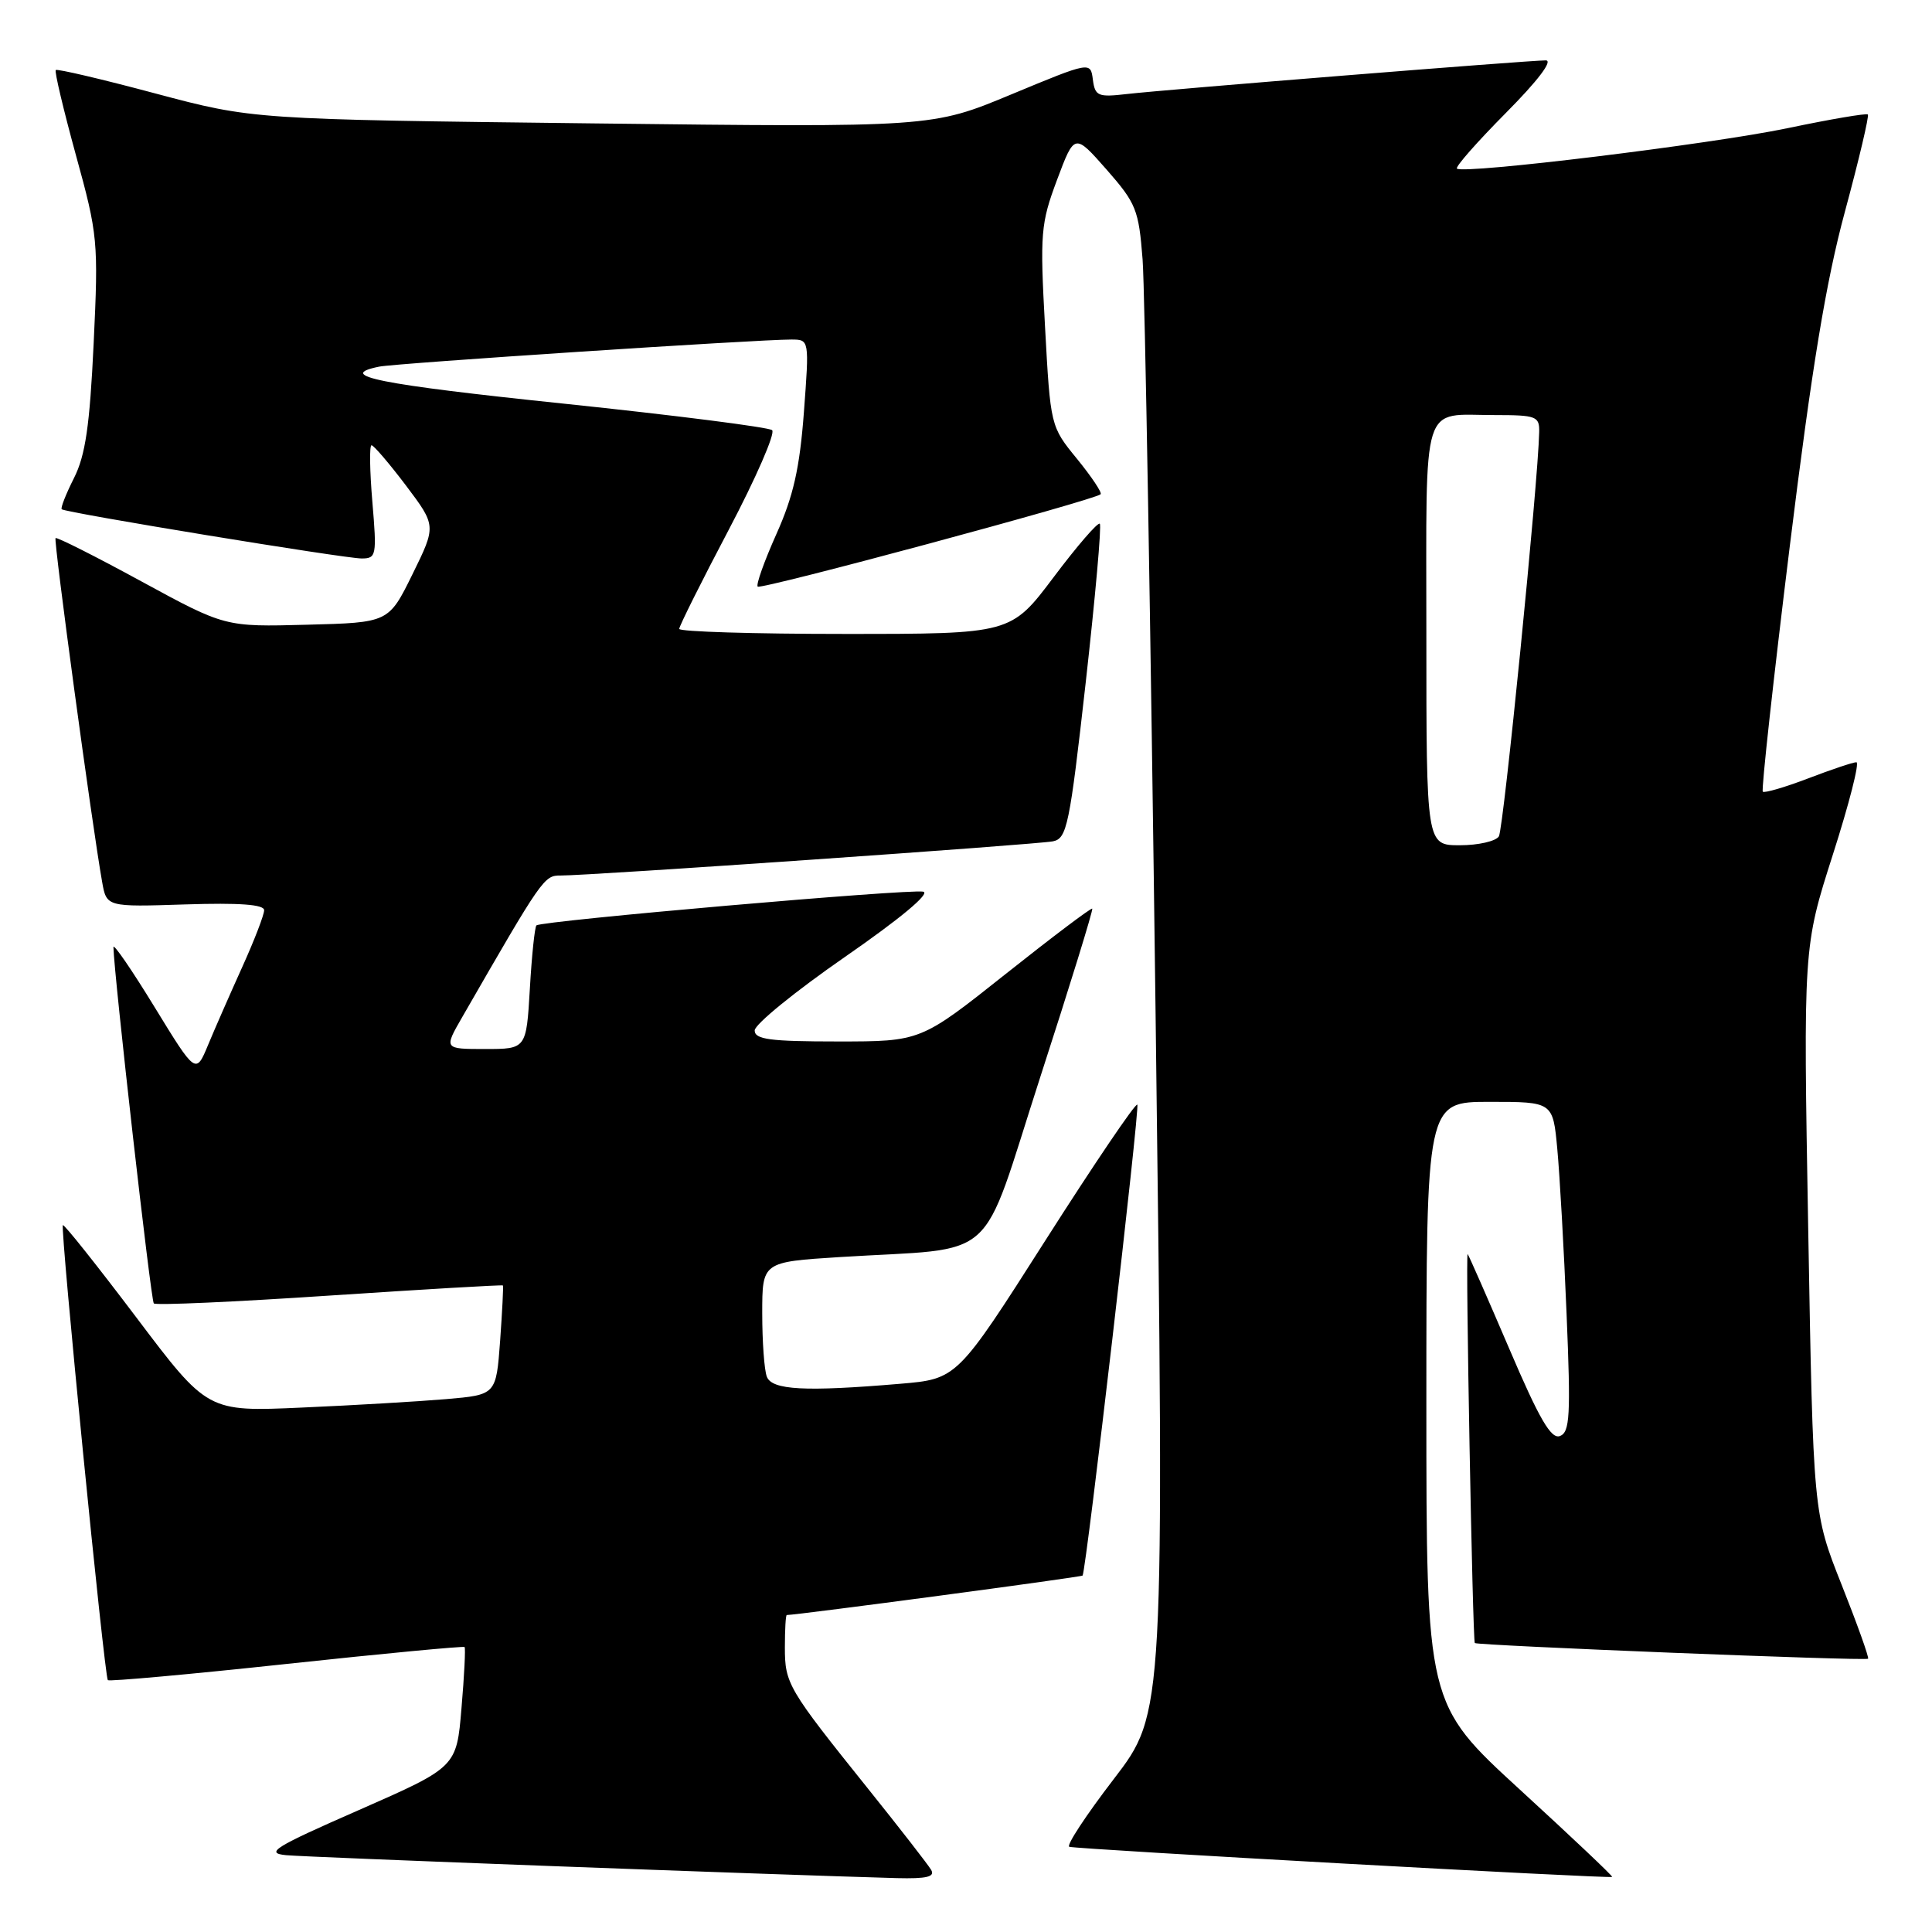 <?xml version="1.0" encoding="UTF-8" standalone="no"?>
<!DOCTYPE svg PUBLIC "-//W3C//DTD SVG 1.1//EN" "http://www.w3.org/Graphics/SVG/1.1/DTD/svg11.dtd" >
<svg xmlns="http://www.w3.org/2000/svg" xmlns:xlink="http://www.w3.org/1999/xlink" version="1.1" viewBox="0 0 256 256">
 <g >
 <path fill="currentColor"
d=" M 123.37 247.75 C 122.96 247.06 119.20 242.22 115.01 237.00 C 104.39 223.76 104.00 223.10 104.00 218.28 C 104.00 215.92 104.11 214.00 104.25 214.00 C 105.83 213.97 143.33 208.97 143.45 208.77 C 143.95 207.90 151.06 146.72 150.70 146.37 C 150.46 146.13 144.99 154.21 138.54 164.33 C 126.82 182.72 126.82 182.72 119.26 183.36 C 106.65 184.43 102.29 184.19 101.61 182.42 C 101.27 181.55 101.00 177.77 101.00 174.03 C 101.00 167.22 101.00 167.22 111.25 166.57 C 132.69 165.23 129.69 167.92 137.83 142.75 C 141.77 130.60 144.87 120.54 144.73 120.40 C 144.59 120.26 139.42 124.16 133.24 129.07 C 122.00 138.00 122.00 138.00 111.00 138.00 C 102.02 138.00 100.00 137.73 100.00 136.54 C 100.00 135.73 105.39 131.35 111.97 126.79 C 119.32 121.70 123.32 118.36 122.33 118.15 C 120.53 117.76 71.75 122.01 71.08 122.62 C 70.86 122.83 70.46 126.60 70.21 131.00 C 69.74 139.00 69.74 139.00 64.28 139.00 C 58.81 139.00 58.81 139.00 61.26 134.75 C 71.89 116.28 72.09 116.00 74.29 116.01 C 77.96 116.04 137.35 111.91 139.52 111.48 C 141.38 111.11 141.73 109.39 143.86 90.46 C 145.13 79.12 145.98 69.64 145.73 69.40 C 145.48 69.15 142.73 72.33 139.62 76.47 C 133.95 84.00 133.95 84.00 111.98 84.00 C 99.89 84.00 90.00 83.70 90.00 83.33 C 90.00 82.97 92.95 77.05 96.56 70.20 C 100.17 63.34 102.76 57.40 102.31 57.00 C 101.87 56.61 89.46 55.03 74.75 53.49 C 50.08 50.92 44.37 49.77 50.25 48.58 C 52.50 48.13 100.41 44.98 104.87 44.99 C 107.24 45.00 107.24 45.00 106.52 54.64 C 105.96 62.06 105.12 65.77 102.87 70.78 C 101.27 74.36 100.15 77.49 100.40 77.73 C 100.83 78.17 145.09 66.25 145.84 65.49 C 146.05 65.28 144.64 63.17 142.71 60.80 C 139.20 56.51 139.19 56.48 138.47 43.26 C 137.79 30.90 137.90 29.62 140.06 23.84 C 142.38 17.65 142.38 17.65 146.62 22.46 C 150.55 26.94 150.89 27.79 151.40 34.39 C 151.70 38.30 152.47 83.23 153.12 134.24 C 154.30 226.98 154.30 226.98 147.59 235.72 C 143.90 240.53 141.24 244.57 141.69 244.71 C 142.75 245.04 213.38 248.96 213.62 248.70 C 213.72 248.59 208.22 243.39 201.40 237.14 C 189.00 225.77 189.00 225.77 189.00 185.89 C 189.00 146.00 189.00 146.00 197.38 146.00 C 205.77 146.00 205.77 146.00 206.35 152.25 C 206.67 155.69 207.23 165.52 207.58 174.10 C 208.14 187.56 208.02 189.78 206.70 190.28 C 205.53 190.73 203.97 188.05 199.97 178.68 C 197.10 171.98 194.63 166.35 194.47 166.17 C 194.17 165.84 195.13 217.32 195.42 217.71 C 195.68 218.04 247.23 220.11 247.53 219.79 C 247.68 219.63 246.10 215.22 244.03 210.00 C 240.26 200.50 240.26 200.50 239.60 163.00 C 238.94 125.50 238.94 125.50 242.86 113.25 C 245.02 106.51 246.43 101.00 245.98 101.00 C 245.54 101.00 242.65 101.97 239.57 103.15 C 236.48 104.33 233.79 105.11 233.58 104.90 C 233.37 104.68 234.97 90.10 237.14 72.50 C 240.08 48.66 241.95 37.31 244.47 28.01 C 246.33 21.13 247.69 15.36 247.50 15.17 C 247.32 14.98 242.51 15.80 236.83 16.99 C 226.67 19.11 193.93 23.11 193.05 22.34 C 192.81 22.12 195.72 18.81 199.53 14.97 C 203.77 10.70 205.82 8.00 204.82 8.00 C 202.55 8.00 154.42 11.87 149.31 12.46 C 145.49 12.90 145.10 12.74 144.81 10.55 C 144.50 8.15 144.50 8.15 134.00 12.51 C 123.50 16.88 123.50 16.88 78.50 16.35 C 33.50 15.82 33.50 15.82 20.61 12.39 C 13.52 10.49 7.57 9.10 7.39 9.28 C 7.20 9.46 8.41 14.54 10.06 20.56 C 12.97 31.11 13.05 31.99 12.41 45.50 C 11.89 56.43 11.32 60.34 9.80 63.35 C 8.74 65.46 8.00 67.32 8.18 67.48 C 8.69 67.94 45.64 74.00 47.92 74.00 C 49.87 74.00 49.94 73.61 49.34 66.50 C 48.99 62.38 48.94 59.00 49.23 59.00 C 49.52 59.00 51.57 61.40 53.79 64.33 C 57.81 69.67 57.81 69.67 54.66 76.08 C 51.50 82.50 51.50 82.50 40.66 82.78 C 29.82 83.07 29.82 83.07 18.74 77.04 C 12.65 73.72 7.53 71.14 7.36 71.30 C 7.08 71.58 12.20 109.37 13.53 116.84 C 14.12 120.18 14.12 120.18 24.56 119.84 C 31.76 119.61 35.00 119.85 35.00 120.61 C 35.00 121.22 33.70 124.60 32.11 128.11 C 30.52 131.63 28.48 136.27 27.58 138.44 C 25.95 142.37 25.95 142.37 20.48 133.44 C 17.47 128.52 15.02 124.95 15.03 125.50 C 15.10 129.14 19.99 172.32 20.38 172.71 C 20.64 172.98 31.13 172.51 43.67 171.67 C 56.22 170.84 66.56 170.23 66.64 170.33 C 66.72 170.42 66.55 173.72 66.27 177.66 C 65.74 184.82 65.74 184.82 59.12 185.39 C 55.48 185.70 46.88 186.21 40.00 186.51 C 27.50 187.07 27.50 187.07 18.06 174.56 C 12.86 167.68 8.49 162.18 8.33 162.34 C 7.96 162.71 13.84 222.17 14.29 222.63 C 14.49 222.82 25.15 221.86 37.98 220.48 C 50.81 219.10 61.42 218.10 61.56 218.24 C 61.70 218.38 61.52 222.02 61.15 226.33 C 60.50 234.15 60.50 234.15 47.58 239.83 C 36.33 244.76 35.07 245.54 37.90 245.82 C 40.66 246.09 102.56 248.41 118.81 248.86 C 122.81 248.96 123.94 248.69 123.37 247.75 Z  M 189.00 84.11 C 189.00 52.46 188.21 55.00 198.08 55.00 C 203.57 55.00 204.00 55.16 203.95 57.25 C 203.82 63.84 199.23 109.81 198.61 110.82 C 198.21 111.47 195.88 112.00 193.44 112.00 C 189.00 112.00 189.00 112.00 189.00 84.11 Z "/>
</g>
</svg>